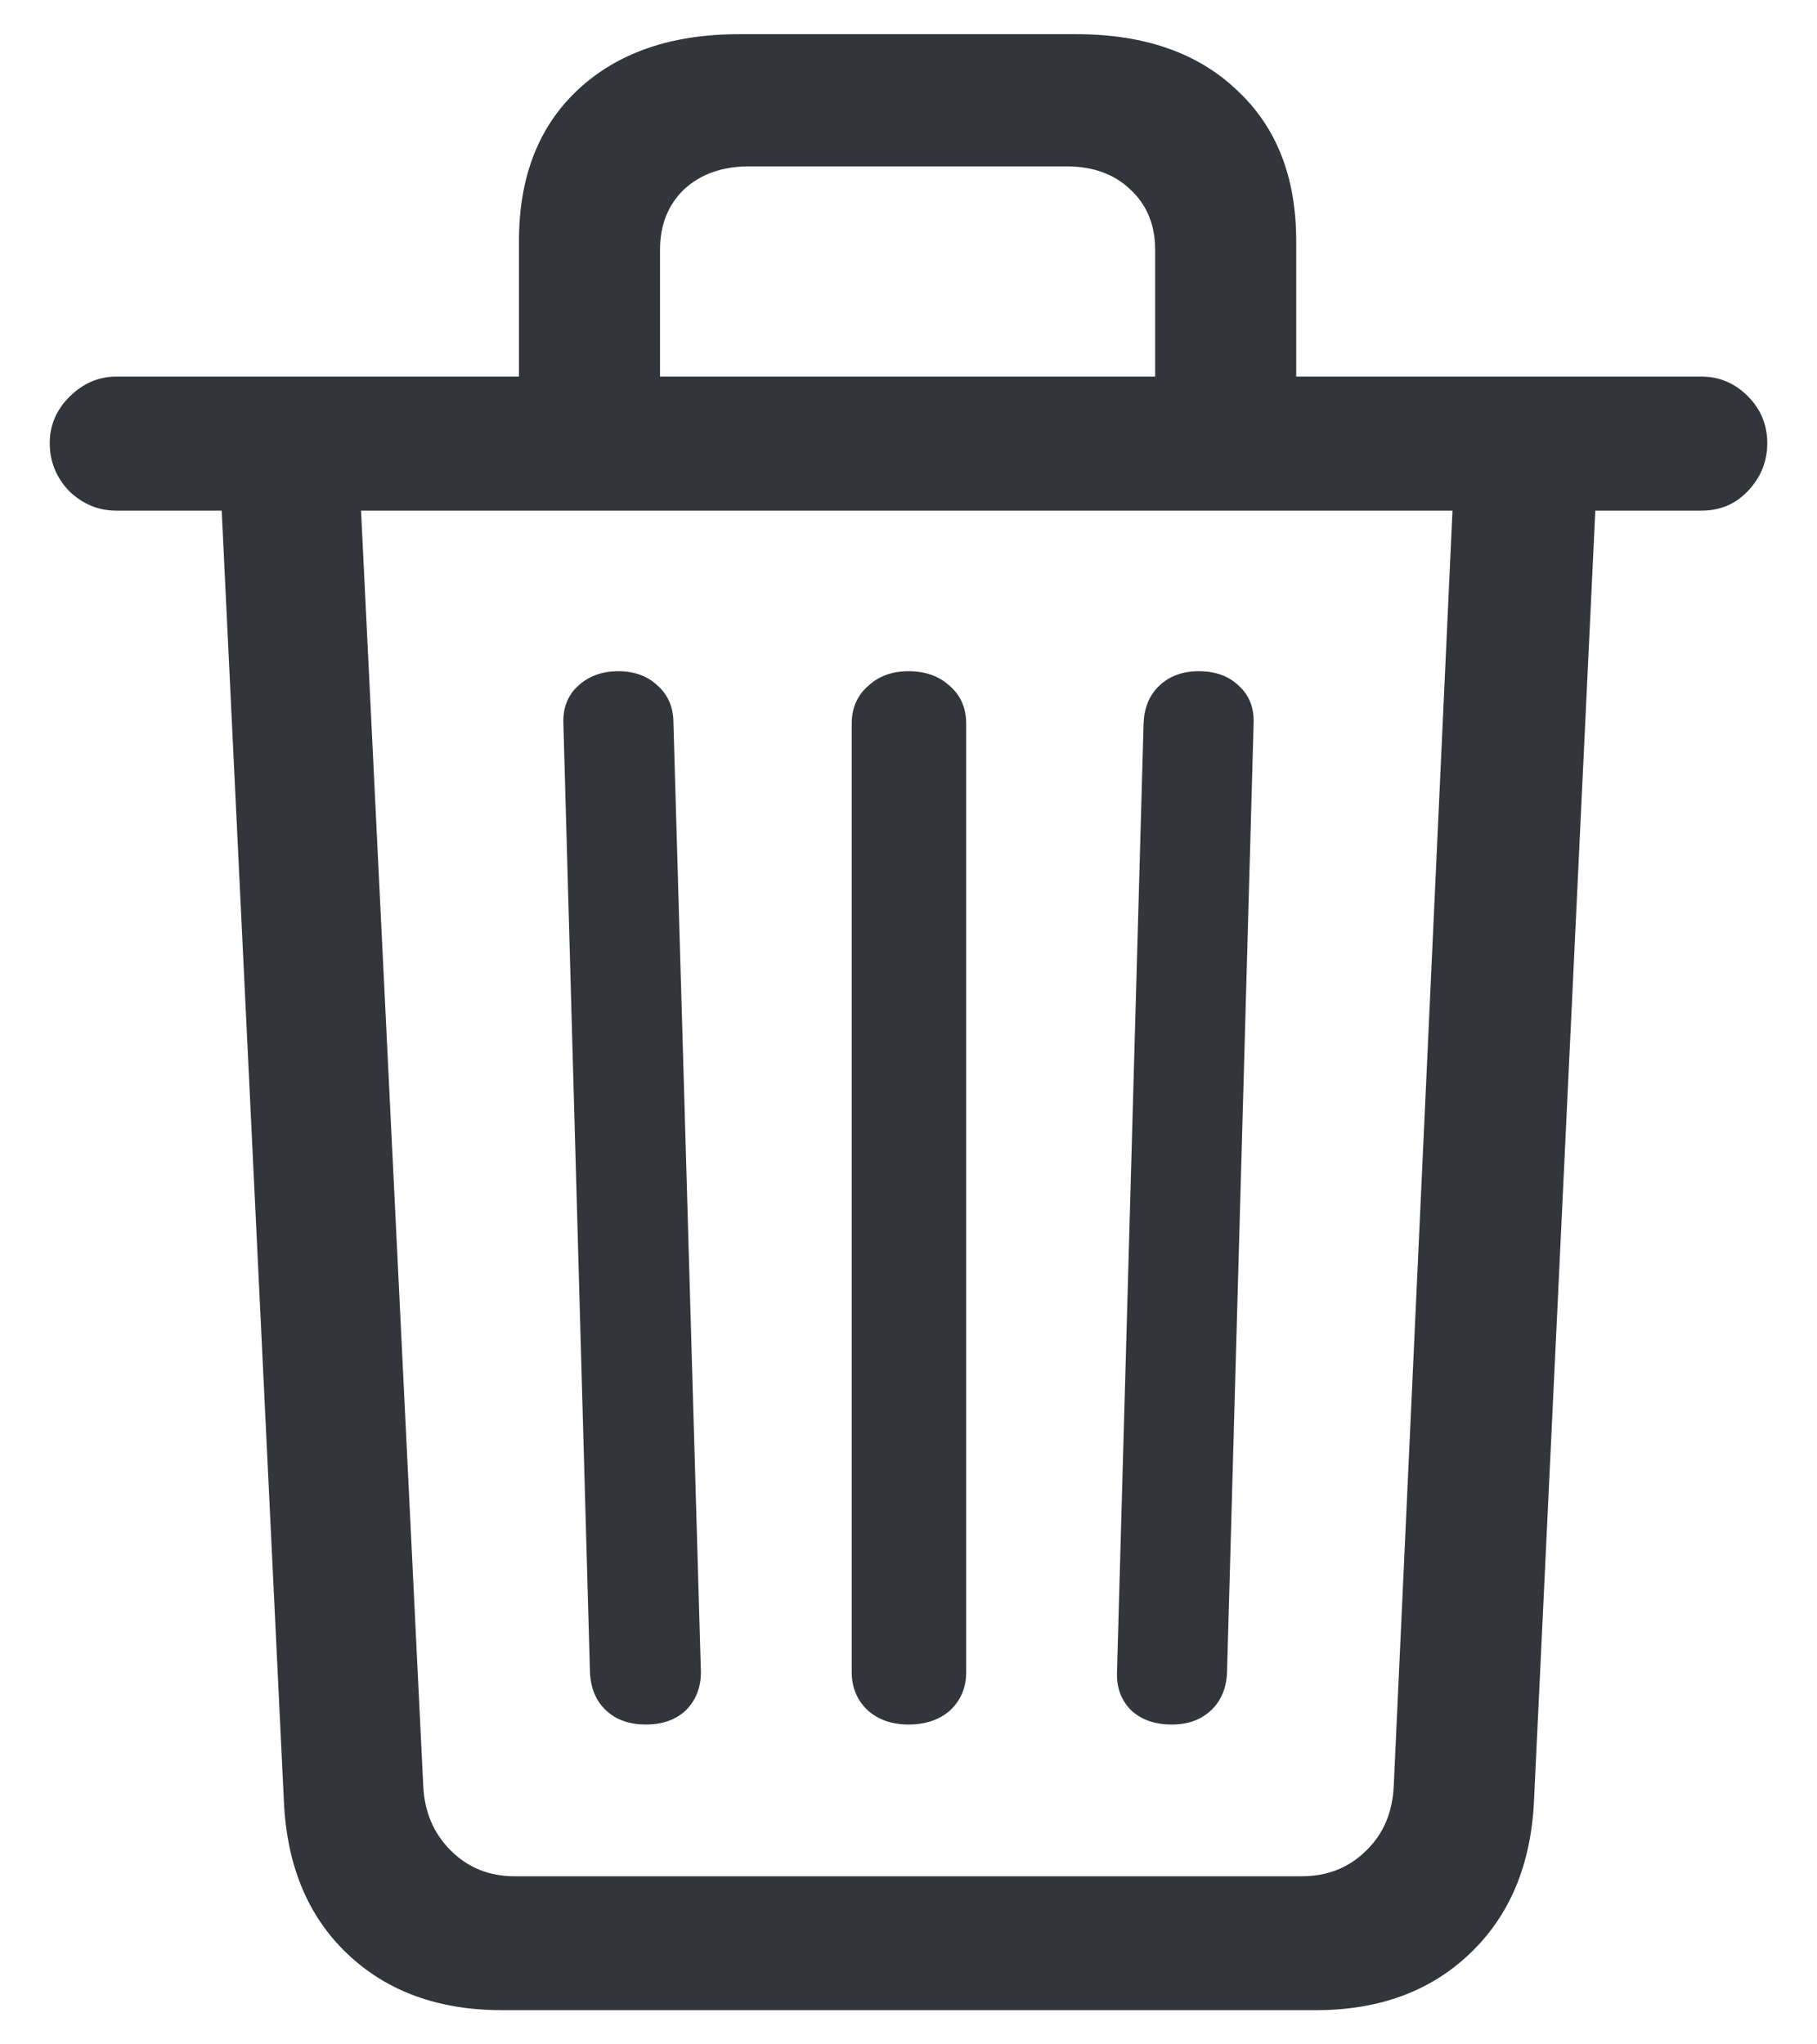 <svg width="16" height="18" viewBox="0 0 16 18" fill="currentColor" xmlns="http://www.w3.org/2000/svg">
<path d="M5.688 15.184C5.542 15.184 5.424 15.142 5.336 15.059C5.247 14.975 5.201 14.863 5.195 14.723L4.961 6.371C4.956 6.236 4.997 6.126 5.086 6.043C5.18 5.954 5.299 5.91 5.445 5.91C5.586 5.91 5.701 5.952 5.789 6.035C5.883 6.118 5.93 6.228 5.93 6.363L6.172 14.723C6.172 14.858 6.128 14.97 6.039 15.059C5.951 15.142 5.833 15.184 5.688 15.184ZM8 15.184C7.854 15.184 7.734 15.142 7.641 15.059C7.547 14.97 7.5 14.858 7.5 14.723V6.371C7.5 6.236 7.547 6.126 7.641 6.043C7.734 5.954 7.854 5.91 8 5.91C8.151 5.91 8.273 5.954 8.367 6.043C8.461 6.126 8.508 6.236 8.508 6.371V14.723C8.508 14.858 8.461 14.97 8.367 15.059C8.273 15.142 8.151 15.184 8 15.184ZM10.32 15.184C10.169 15.184 10.05 15.142 9.961 15.059C9.872 14.97 9.831 14.858 9.836 14.723L10.07 6.371C10.075 6.23 10.122 6.118 10.211 6.035C10.3 5.952 10.414 5.91 10.555 5.91C10.706 5.91 10.825 5.954 10.914 6.043C11.003 6.126 11.044 6.236 11.039 6.371L10.805 14.723C10.8 14.863 10.753 14.975 10.664 15.059C10.575 15.142 10.461 15.184 10.32 15.184ZM4.57 3.871V2.121C4.57 1.559 4.742 1.116 5.086 0.793C5.435 0.465 5.909 0.301 6.508 0.301H9.477C10.075 0.301 10.547 0.465 10.891 0.793C11.24 1.116 11.414 1.559 11.414 2.121V3.871H10.172V2.199C10.172 1.98 10.099 1.803 9.953 1.668C9.812 1.533 9.625 1.465 9.391 1.465H6.594C6.359 1.465 6.169 1.533 6.023 1.668C5.883 1.803 5.812 1.98 5.812 2.199V3.871H4.57ZM1.023 4.496C0.867 4.496 0.729 4.439 0.609 4.324C0.495 4.204 0.438 4.064 0.438 3.902C0.438 3.746 0.495 3.611 0.609 3.496C0.729 3.376 0.867 3.316 1.023 3.316H14.984C15.141 3.316 15.276 3.374 15.391 3.488C15.505 3.603 15.562 3.741 15.562 3.902C15.562 4.064 15.505 4.204 15.391 4.324C15.281 4.439 15.146 4.496 14.984 4.496H1.023ZM4.422 17.699C3.859 17.699 3.404 17.533 3.055 17.199C2.711 16.871 2.526 16.426 2.5 15.863L1.945 4.348H3.172L3.727 15.723C3.737 15.952 3.818 16.142 3.969 16.293C4.12 16.444 4.307 16.52 4.531 16.52H11.461C11.69 16.52 11.88 16.444 12.031 16.293C12.182 16.147 12.263 15.957 12.273 15.723L12.797 4.348H14.055L13.508 15.855C13.482 16.418 13.294 16.866 12.945 17.199C12.596 17.533 12.143 17.699 11.586 17.699H4.422Z" fill="#33353C"/>
</svg>
